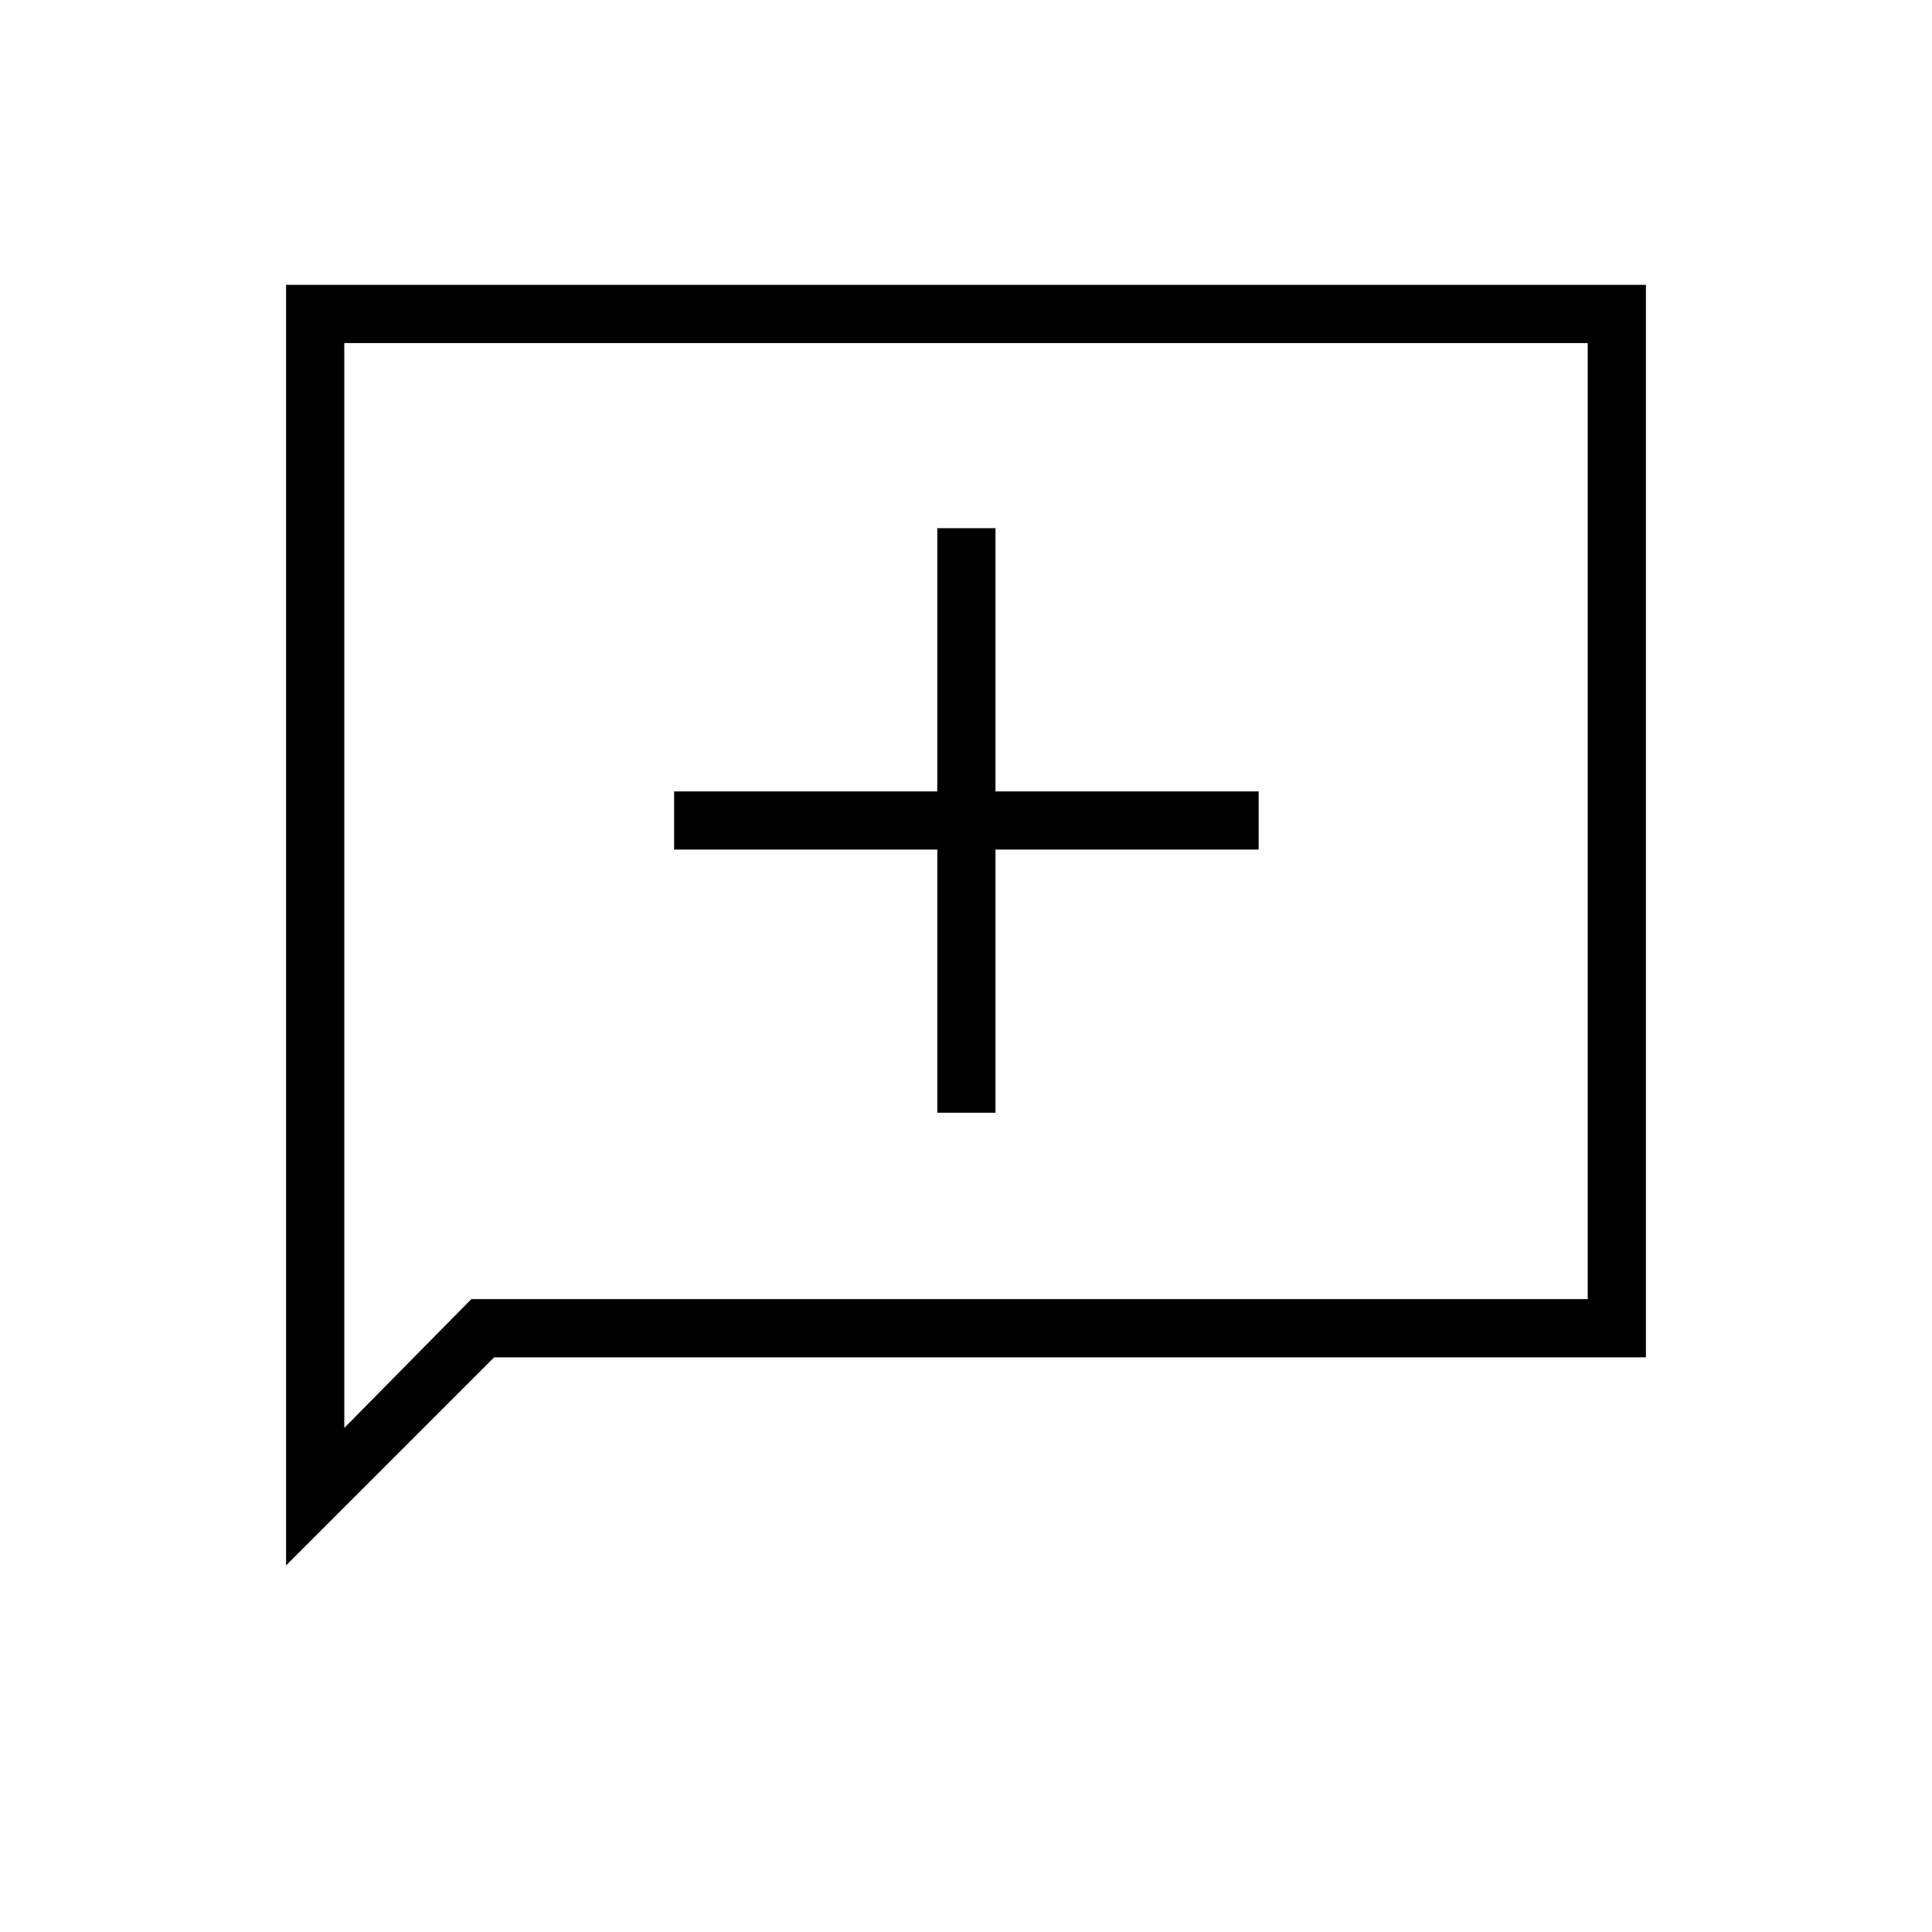 <svg xmlns="http://www.w3.org/2000/svg" height="20" viewBox="0 -960 960 960" width="20"><path d="M465.73-407.08h28.92v-130.77h130.77v-28.92H494.65v-130.77h-28.92v130.77H334.96v28.92h130.77v130.77ZM142.15-182.15v-636.31h675.7v532.92H245.54L142.15-182.15Zm92.04-132.31h554.73v-475.08H171.08v539.08l63.11-64Zm-63.11 0v-475.08 475.08Z"/></svg>